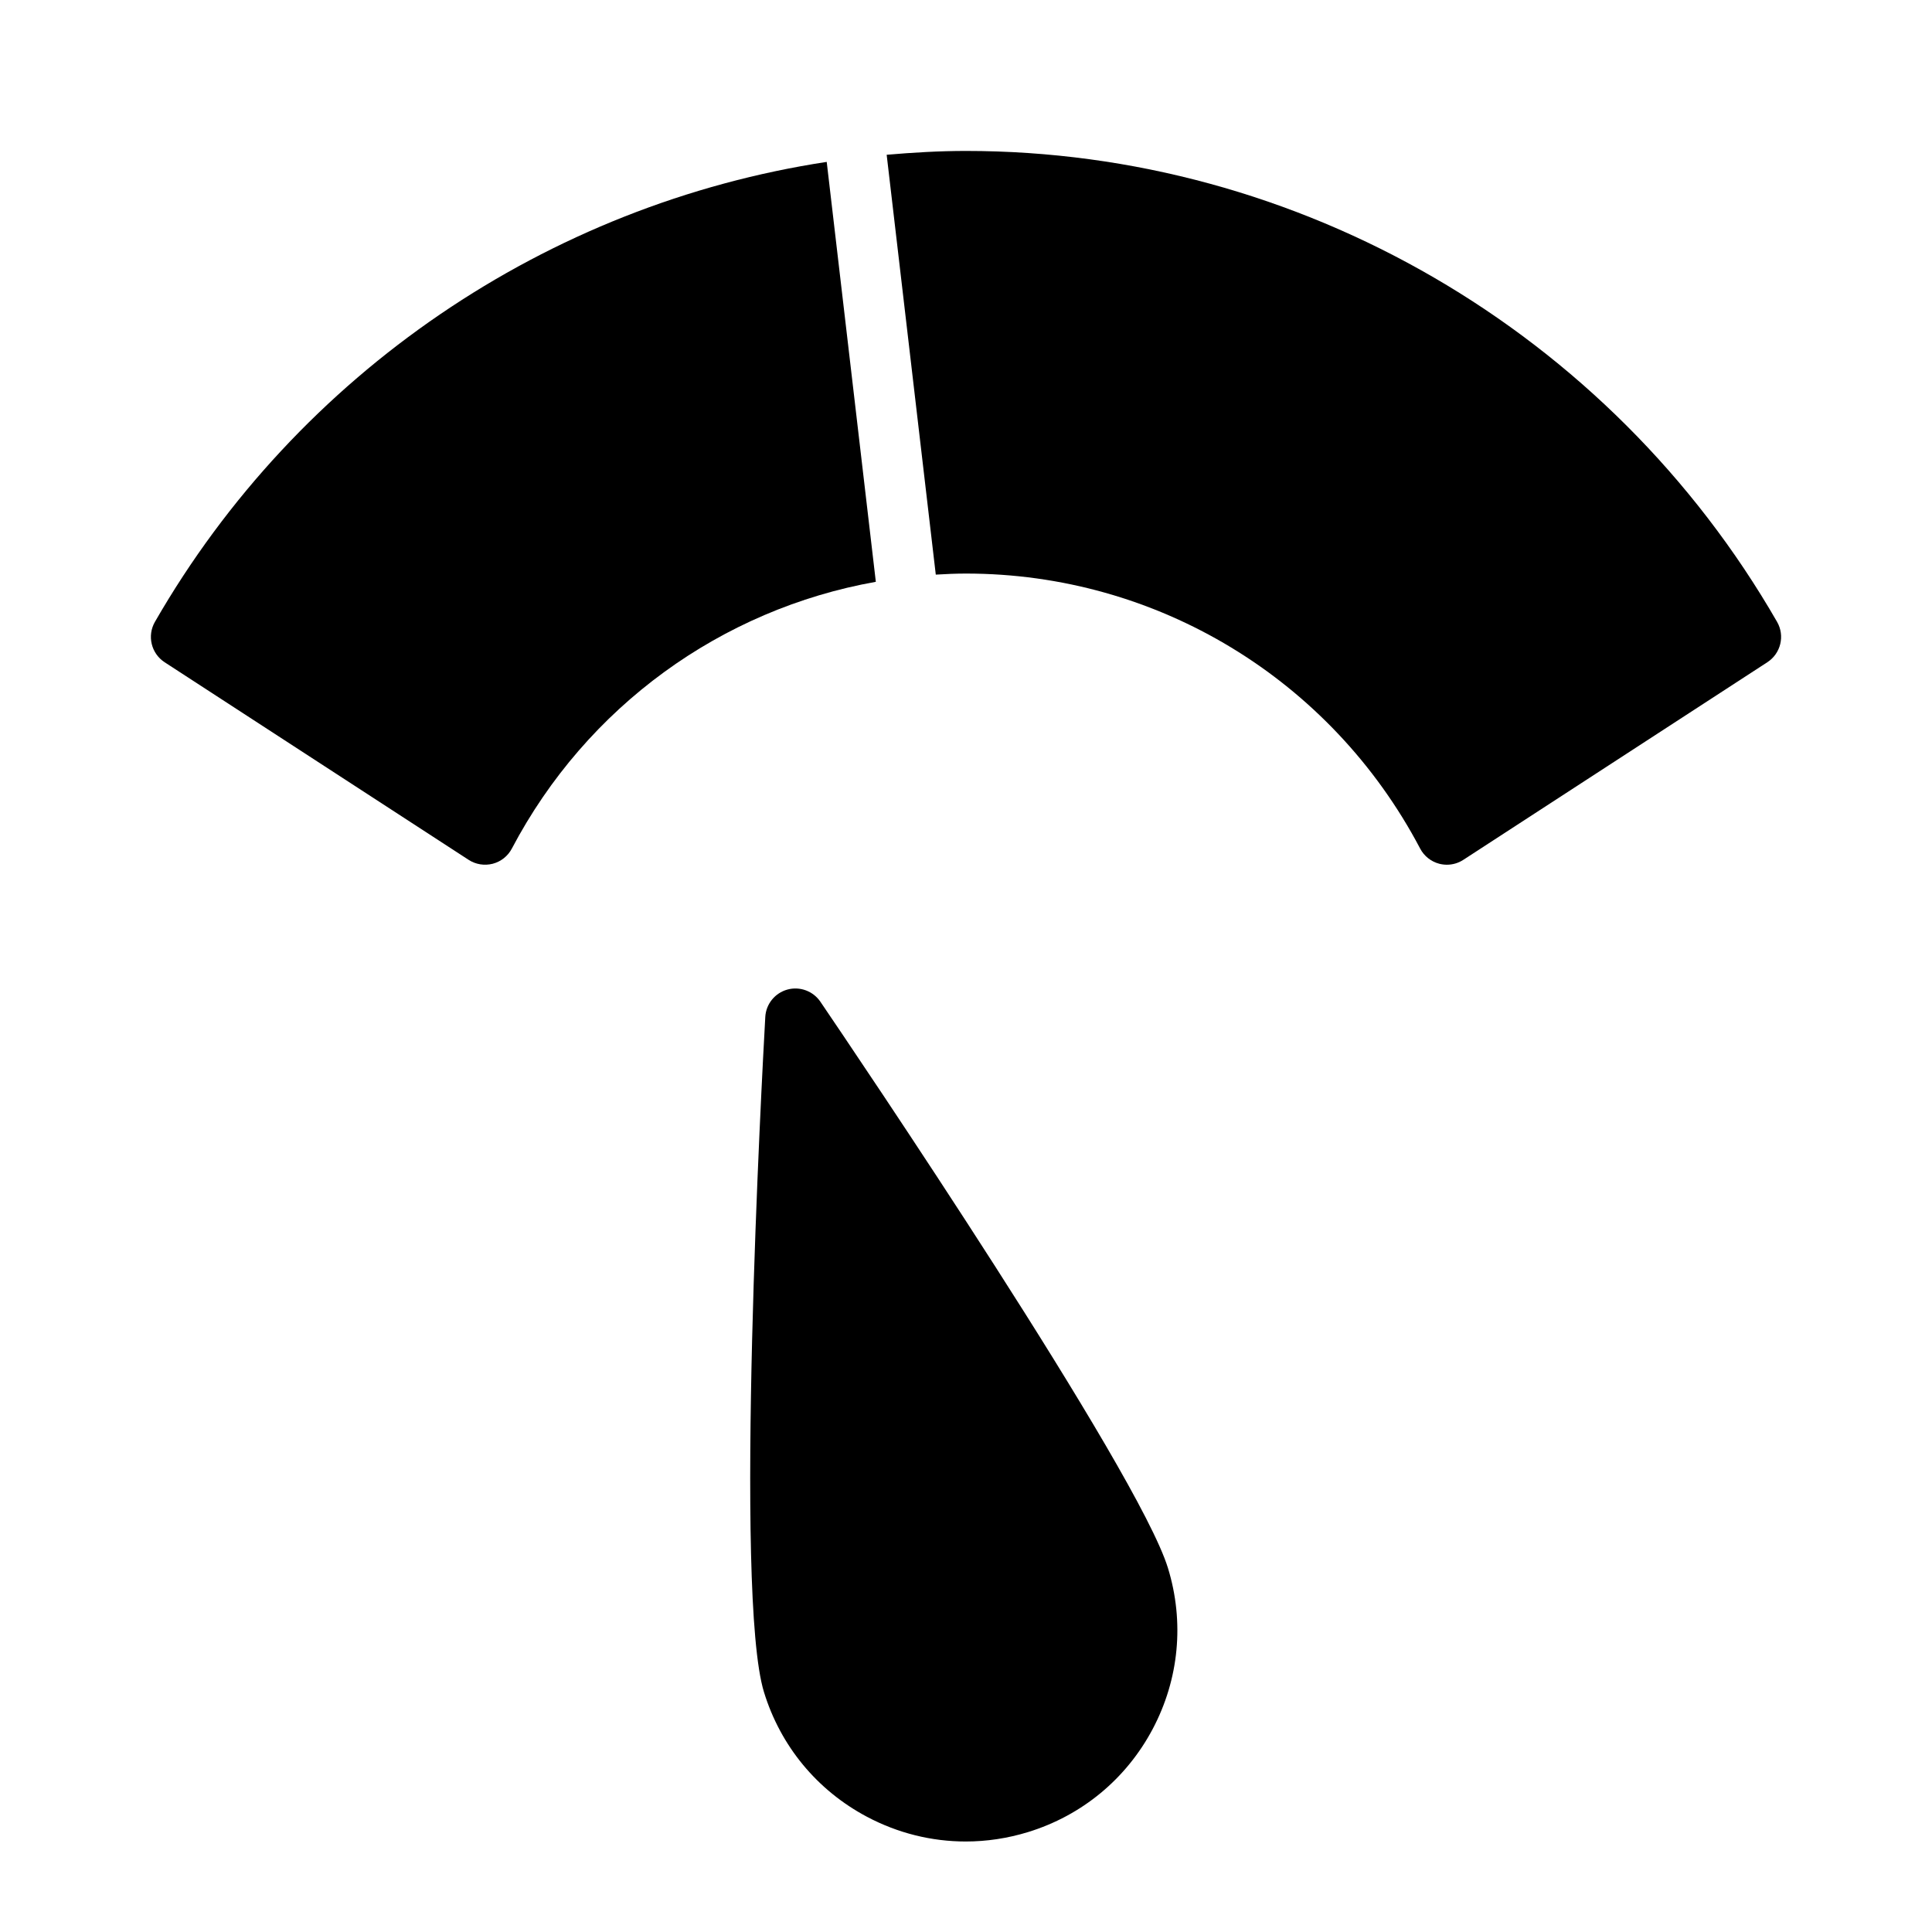 <?xml version="1.0" encoding="utf-8"?>
<!-- Generator: Adobe Illustrator 19.2.1, SVG Export Plug-In . SVG Version: 6.00 Build 0)  -->
<!DOCTYPE svg PUBLIC "-//W3C//DTD SVG 1.1//EN" "http://www.w3.org/Graphics/SVG/1.1/DTD/svg11.dtd">
<svg version="1.1" id="Layer_1" xmlns="http://www.w3.org/2000/svg" xmlns:xlink="http://www.w3.org/1999/xlink" x="0px" y="0px"
	 width="64px" height="64px" viewBox="0 0 64 64" enable-background="new 0 0 64 64" xml:space="preserve">
<path d="M38.184,57.276c0.875-1.652,1.055-3.546,0.506-5.333c-0.989-3.219-10.439-17.179-11.514-18.76
	c-0.241-0.354-0.682-0.516-1.094-0.402c-0.413,0.115-0.708,0.48-0.731,0.908c-0.109,1.948-1.04,19.121-0.043,22.365
	c0.549,1.788,1.761,3.254,3.413,4.13c1.024,0.543,2.142,0.818,3.27,0.818c0.69,0,1.385-0.104,2.064-0.312
	C35.841,60.141,37.308,58.928,38.184,57.276z"/>
<path d="M5.454,21.938l10.071,6.546c0.235,0.153,0.525,0.198,0.797,0.129c0.272-0.071,0.502-0.253,0.633-0.502
	c2.485-4.719,6.95-7.927,12.058-8.838l-1.627-13.91c-9.23,1.409-17.498,6.972-22.254,15.237C4.867,21.061,5.009,21.648,5.454,21.938
	z"/>
<path d="M32,19c6.32,0,12.085,3.491,15.045,9.111c0.131,0.249,0.361,0.431,0.633,0.502c0.083,0.021,0.167,0.032,0.252,0.032
	c0.192,0,0.381-0.055,0.545-0.162l10.071-6.546c0.445-0.29,0.587-0.876,0.322-1.337C53.331,10.978,43.036,5,32,5
	c-0.882,0-1.757,0.052-2.628,0.127l1.627,13.908C31.331,19.015,31.664,19,32,19z"/>
</svg>
